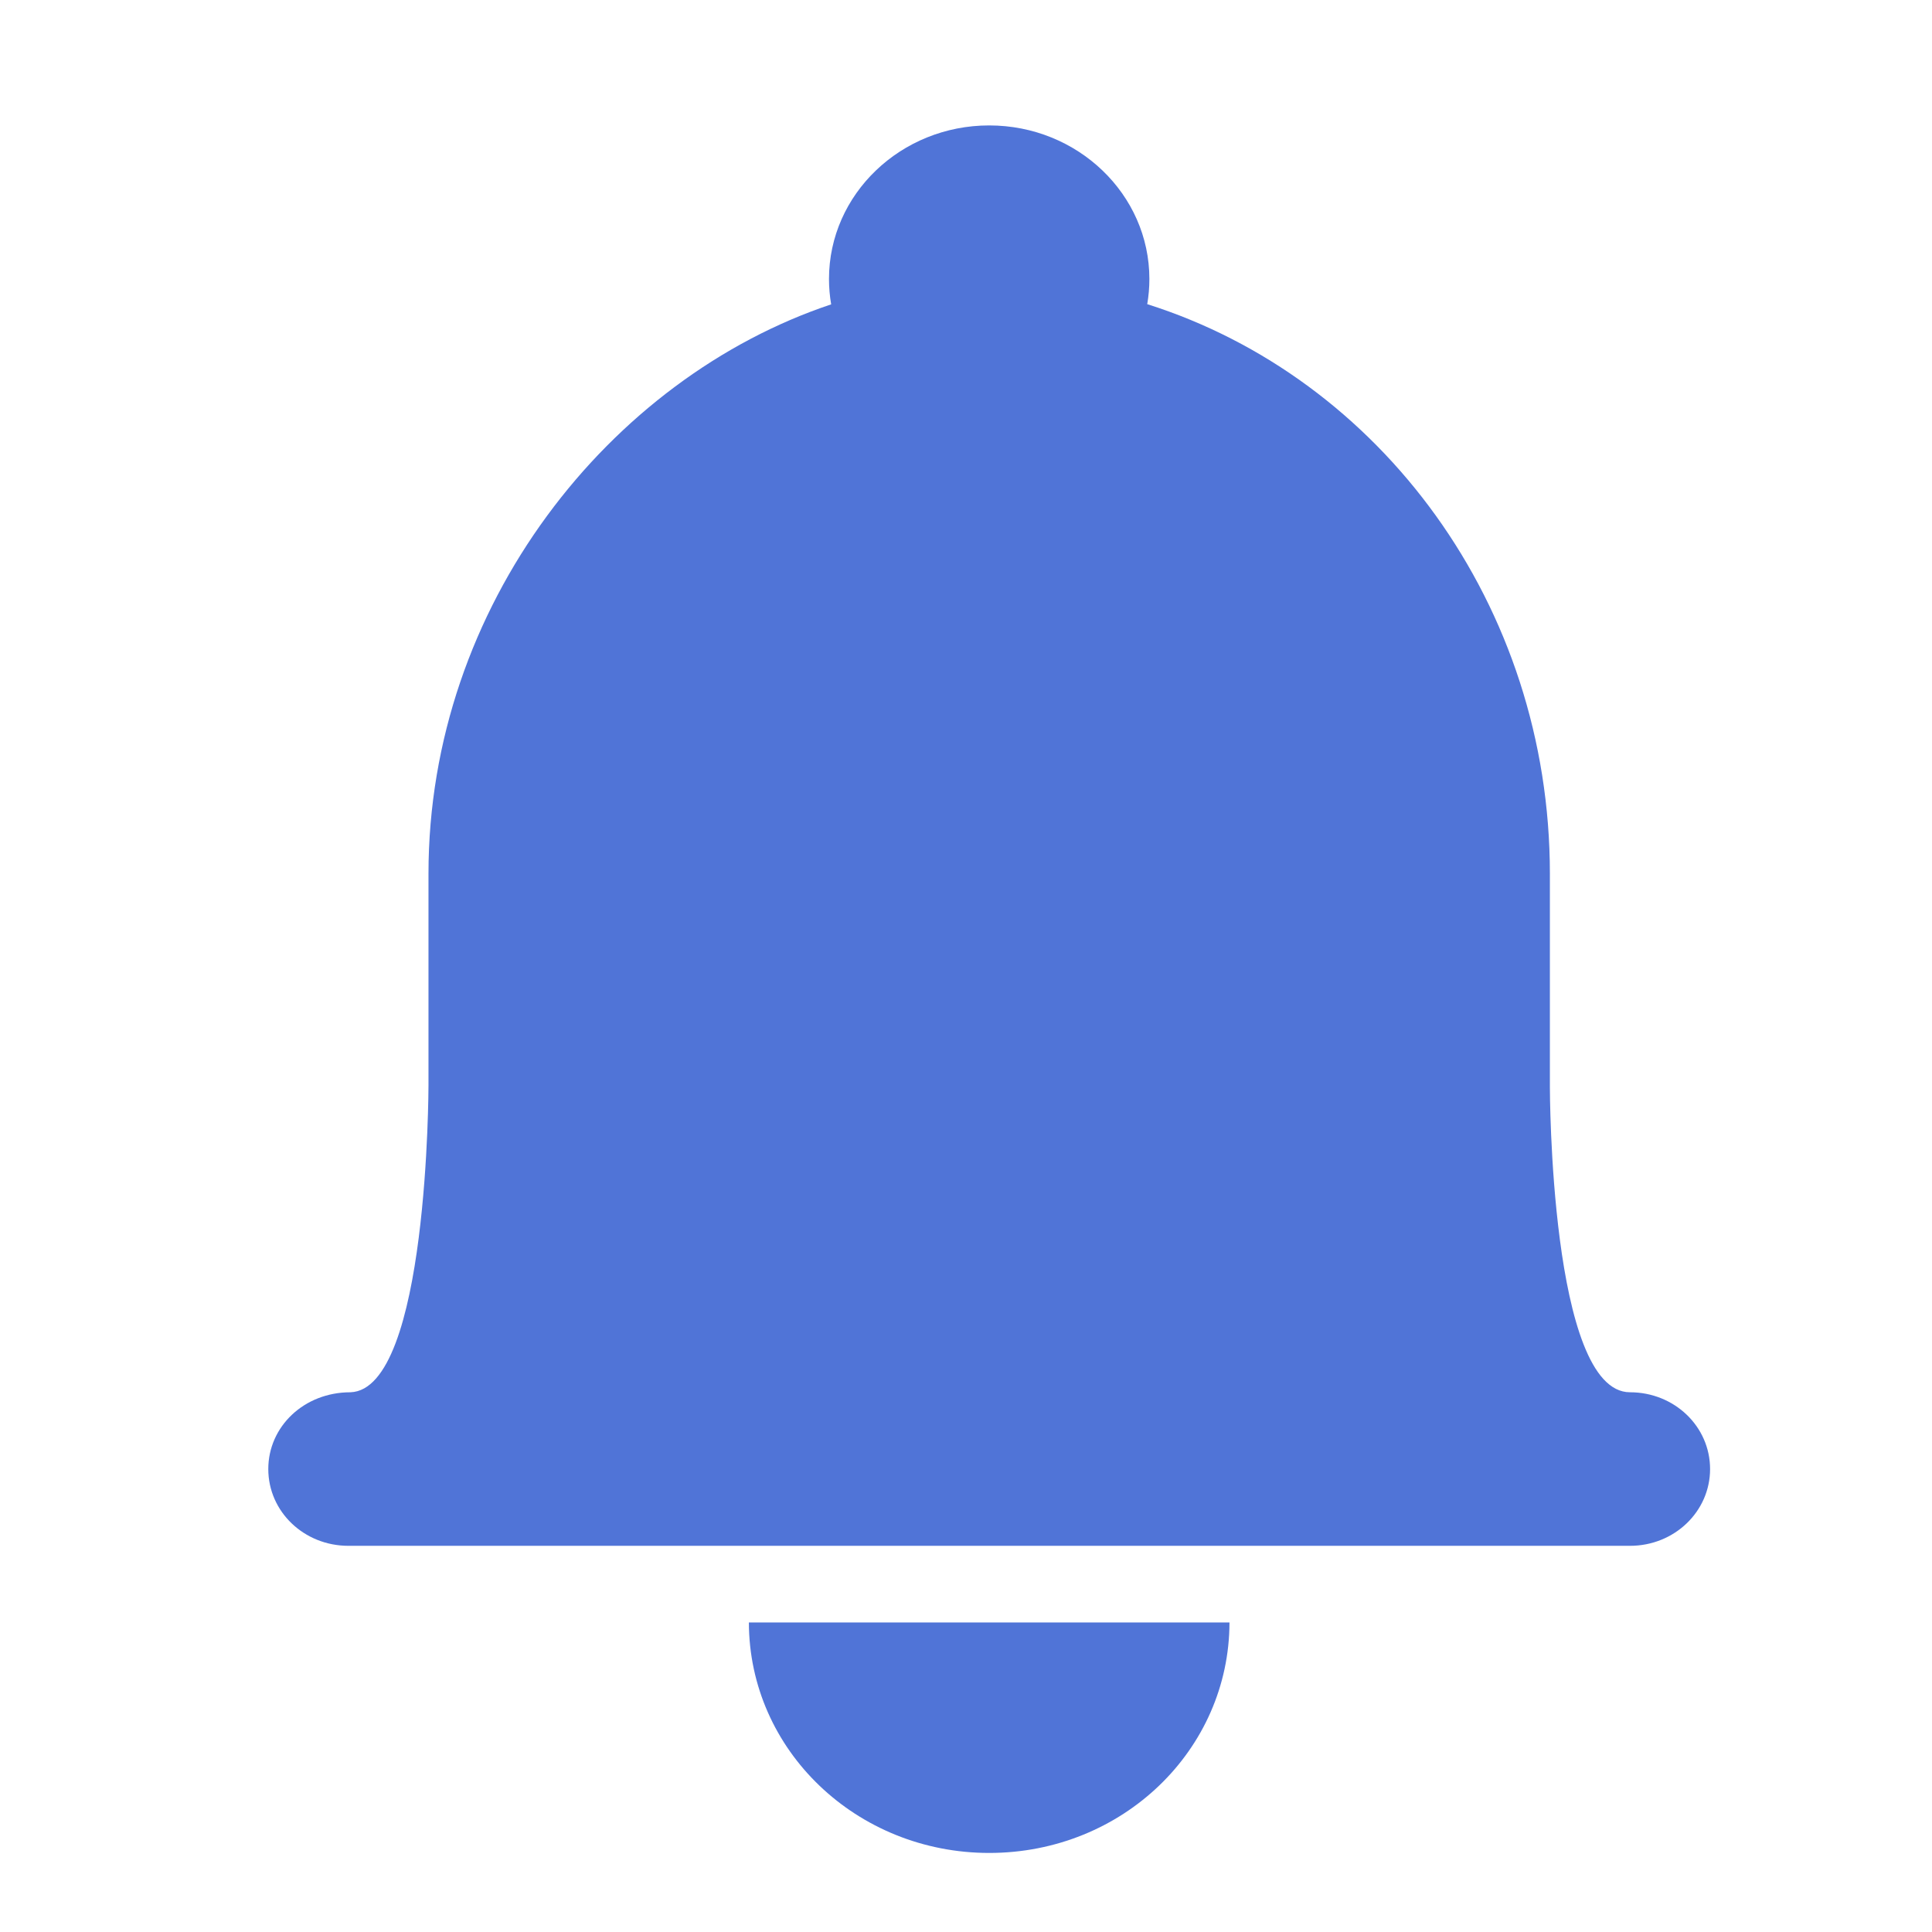 <?xml version="1.0" standalone="no"?><!DOCTYPE svg PUBLIC "-//W3C//DTD SVG 1.1//EN" "http://www.w3.org/Graphics/SVG/1.1/DTD/svg11.dtd"><svg width="16" height="16" viewBox="0 0 16 16" version="1.1" xmlns="http://www.w3.org/2000/svg" xmlns:xlink="http://www.w3.org/1999/xlink"><defs><style type="text/css"><![CDATA[
@font-face { font-family: ifont; src: url("//at.alicdn.com/t/font_1442373896_4754455.eot?#iefix") format("embedded-opentype"), url("//at.alicdn.com/t/font_1442373896_4754455.woff") format("woff"), url("//at.alicdn.com/t/font_1442373896_4754455.ttf") format("truetype"), url("//at.alicdn.com/t/font_1442373896_4754455.svg#ifont") format("svg"); }

]]></style></defs><g class="transform-group"><g transform="scale(0.016, 0.016)"><path d="M594.917 144.399c0-43.804-37.124-79.478-82.916-79.478-45.7 0-82.919 35.585-82.919 79.478 0 4.473 0.387 8.861 1.13 13.133-114.498 38.254-208.43 155.731-208.43 294.718l0 109.423c0 0 0 157.59-40.388 158.963-24.082 0-42.529 17.792-42.529 39.741 0 22.098 18.558 39.737 41.452 39.737l663.366 0c23.005 0 41.451-17.791 41.451-39.737 0-22.103-18.558-39.741-41.451-39.741-41.465 0-41.465-157.854-41.465-157.854L802.219 452.263c0-139.167-87.828-256.691-208.409-294.829C594.539 153.191 594.917 148.839 594.917 144.399zM636.378 839.79c-0.124 65.904-55.286 119.289-124.378 119.289-68.617 0-124.255-53.164-124.379-119.289L636.378 839.79z" fill="#5074d7"></path></g></g></svg>